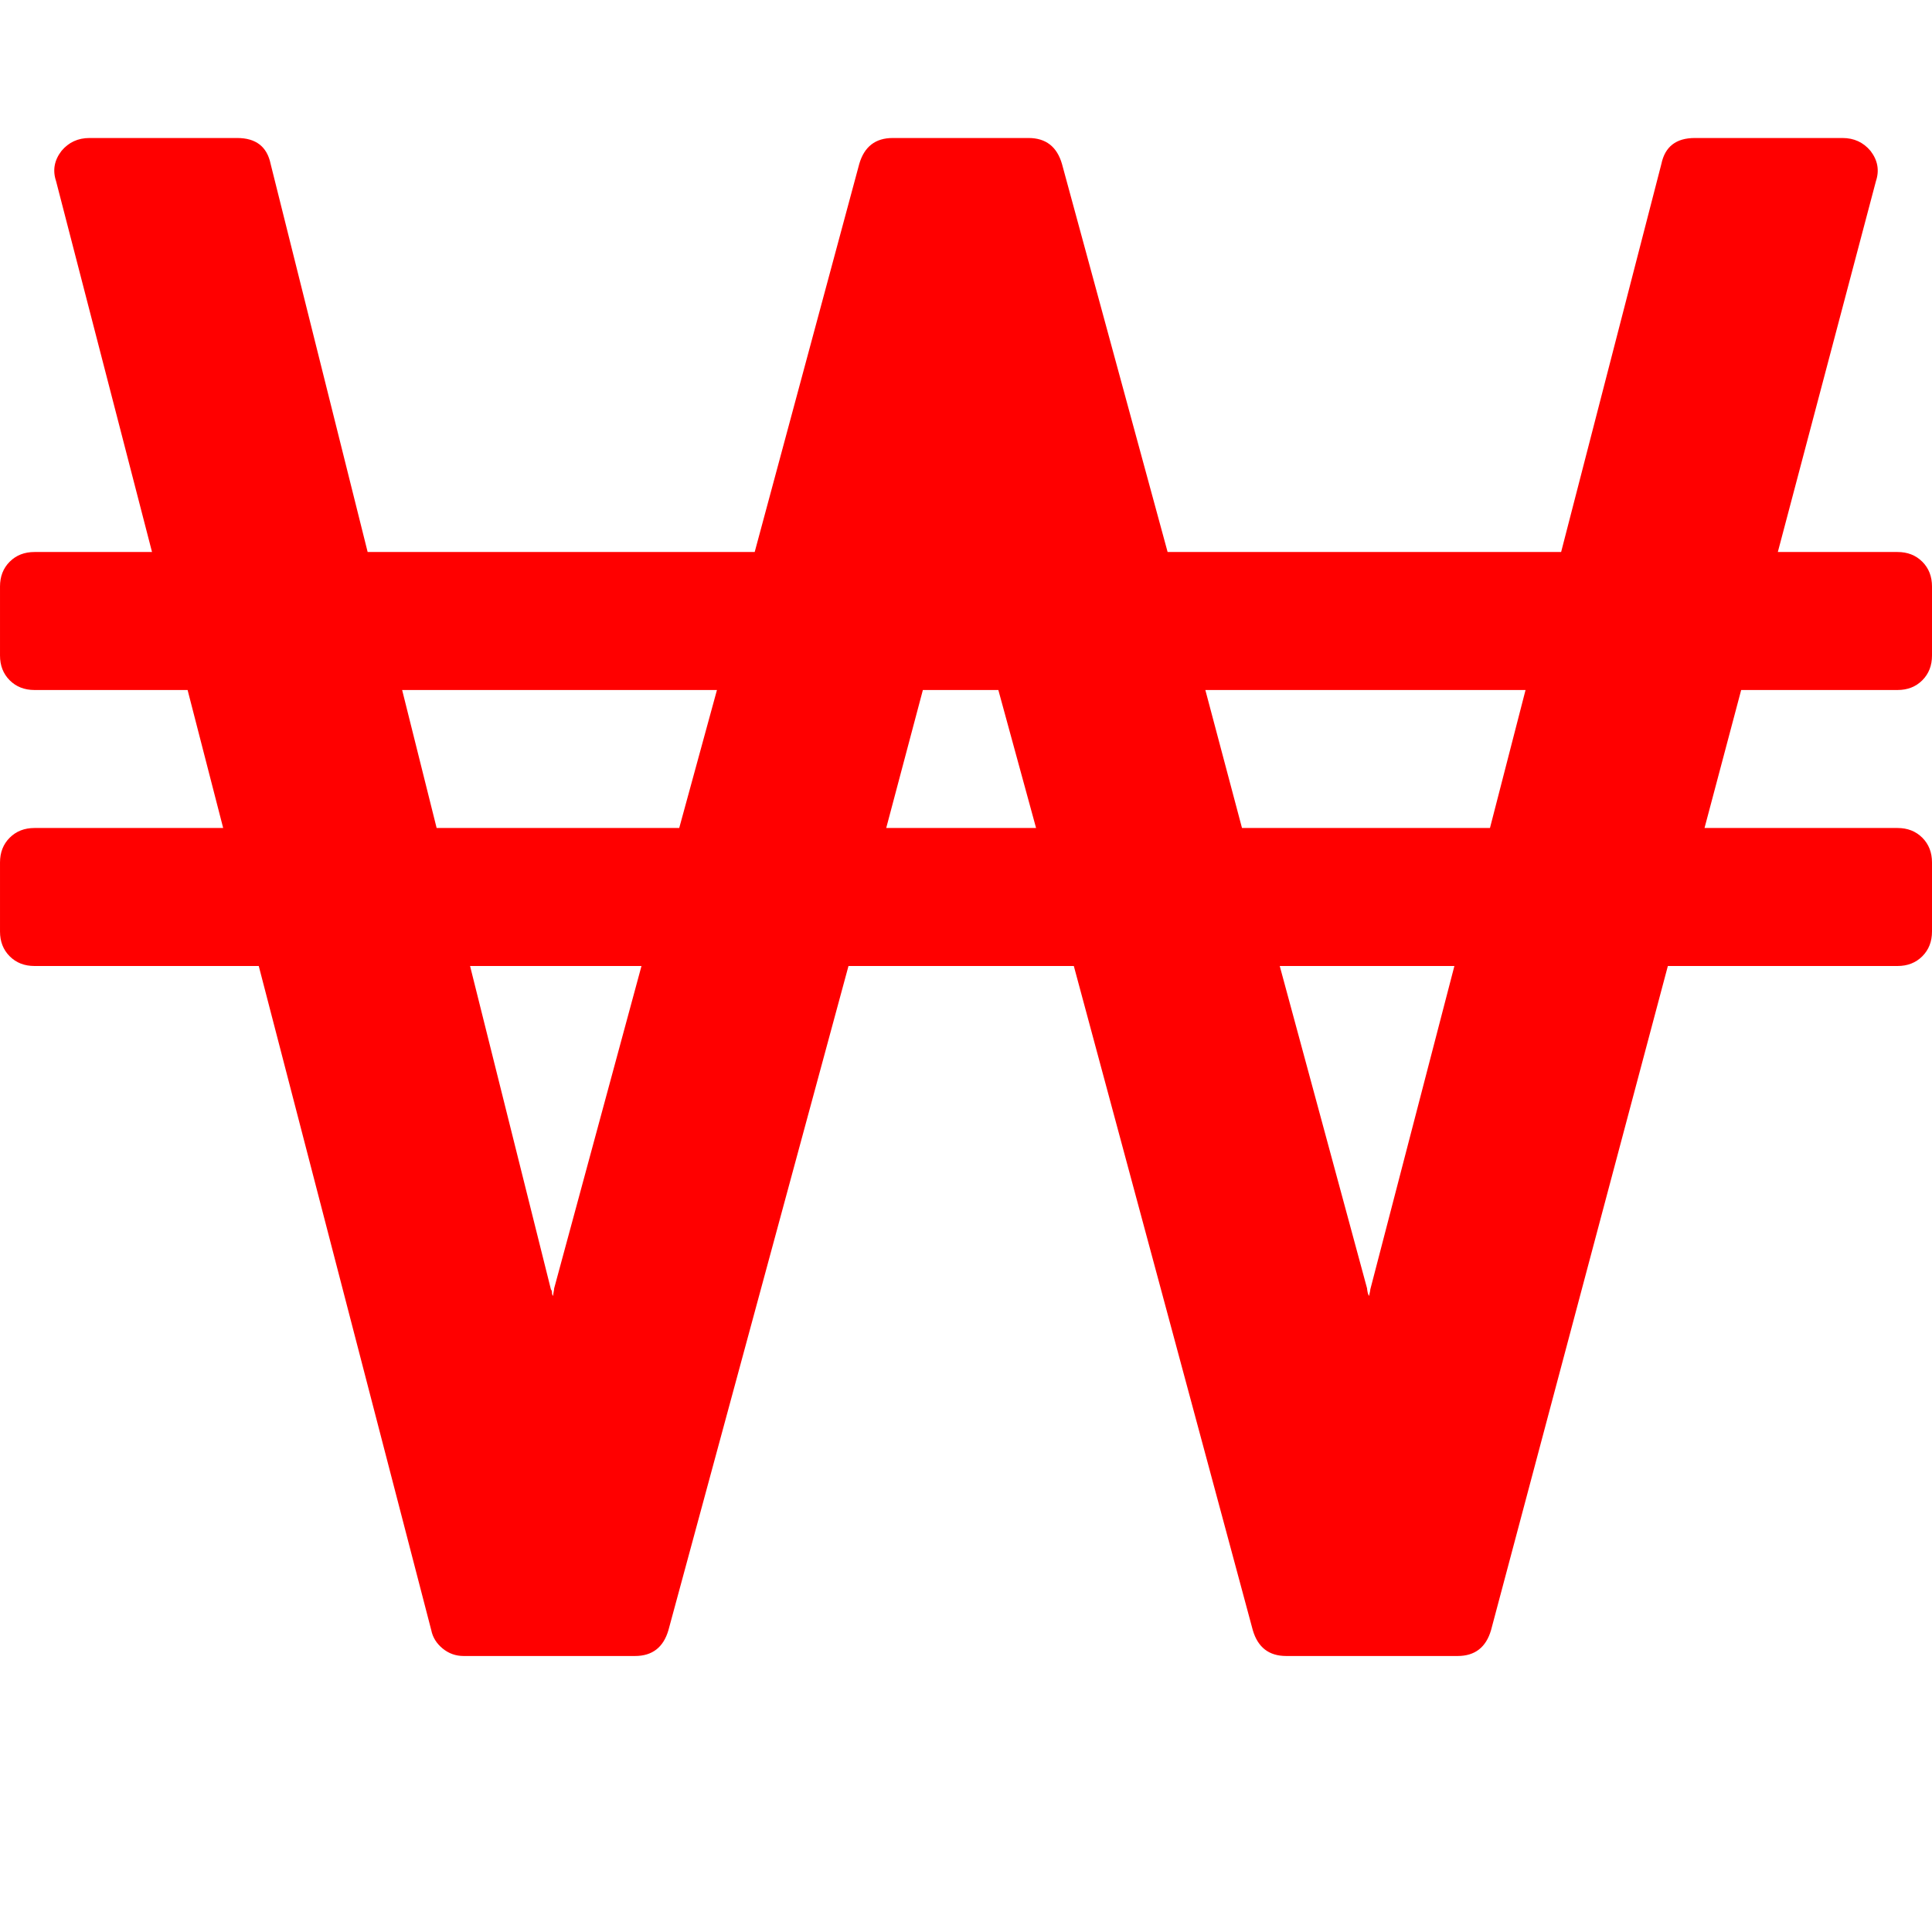<svg xmlns="http://www.w3.org/2000/svg" width="100%" height="100%" viewBox="0 0 1792 1792"><path fill="#f00" d="M514 1195l81-299h-159l75 300q1 1 1 3t1 3q0-1 0.5-3.5t0.5-3.5zM630 768l35-128h-292l32 128h225zM822 768h139l-35-128h-70zM1271 1196l78-300h-162l81 299q0 1 0.5 3.5t1.5 3.5q0-1 0.5-3t0.5-3zM1382 768l33-128h-297l34 128h230zM1792 800v64q0 14-9 23t-23 9h-213l-164 616q-7 24-31 24h-159q-24 0-31-24l-166-616h-209l-167 616q-7 24-31 24h-159q-11 0-19.5-7t-10.5-17l-160-616h-208q-14 0-23-9t-9-23v-64q0-14 9-23t23-9h175l-33-128h-142q-14 0-23-9t-9-23v-64q0-14 9-23t23-9h109l-89-344q-5-15 5-28 10-12 26-12h137q26 0 31 24l90 360h359l97-360q7-24 31-24h126q24 0 31 24l98 360h365l93-360q5-24 31-24h137q16 0 26 12 10 13 5 28l-91 344h111q14 0 23 9t9 23v64q0 14-9 23t-23 9h-145l-34 128h179q14 0 23 9t9 23z" /></svg>